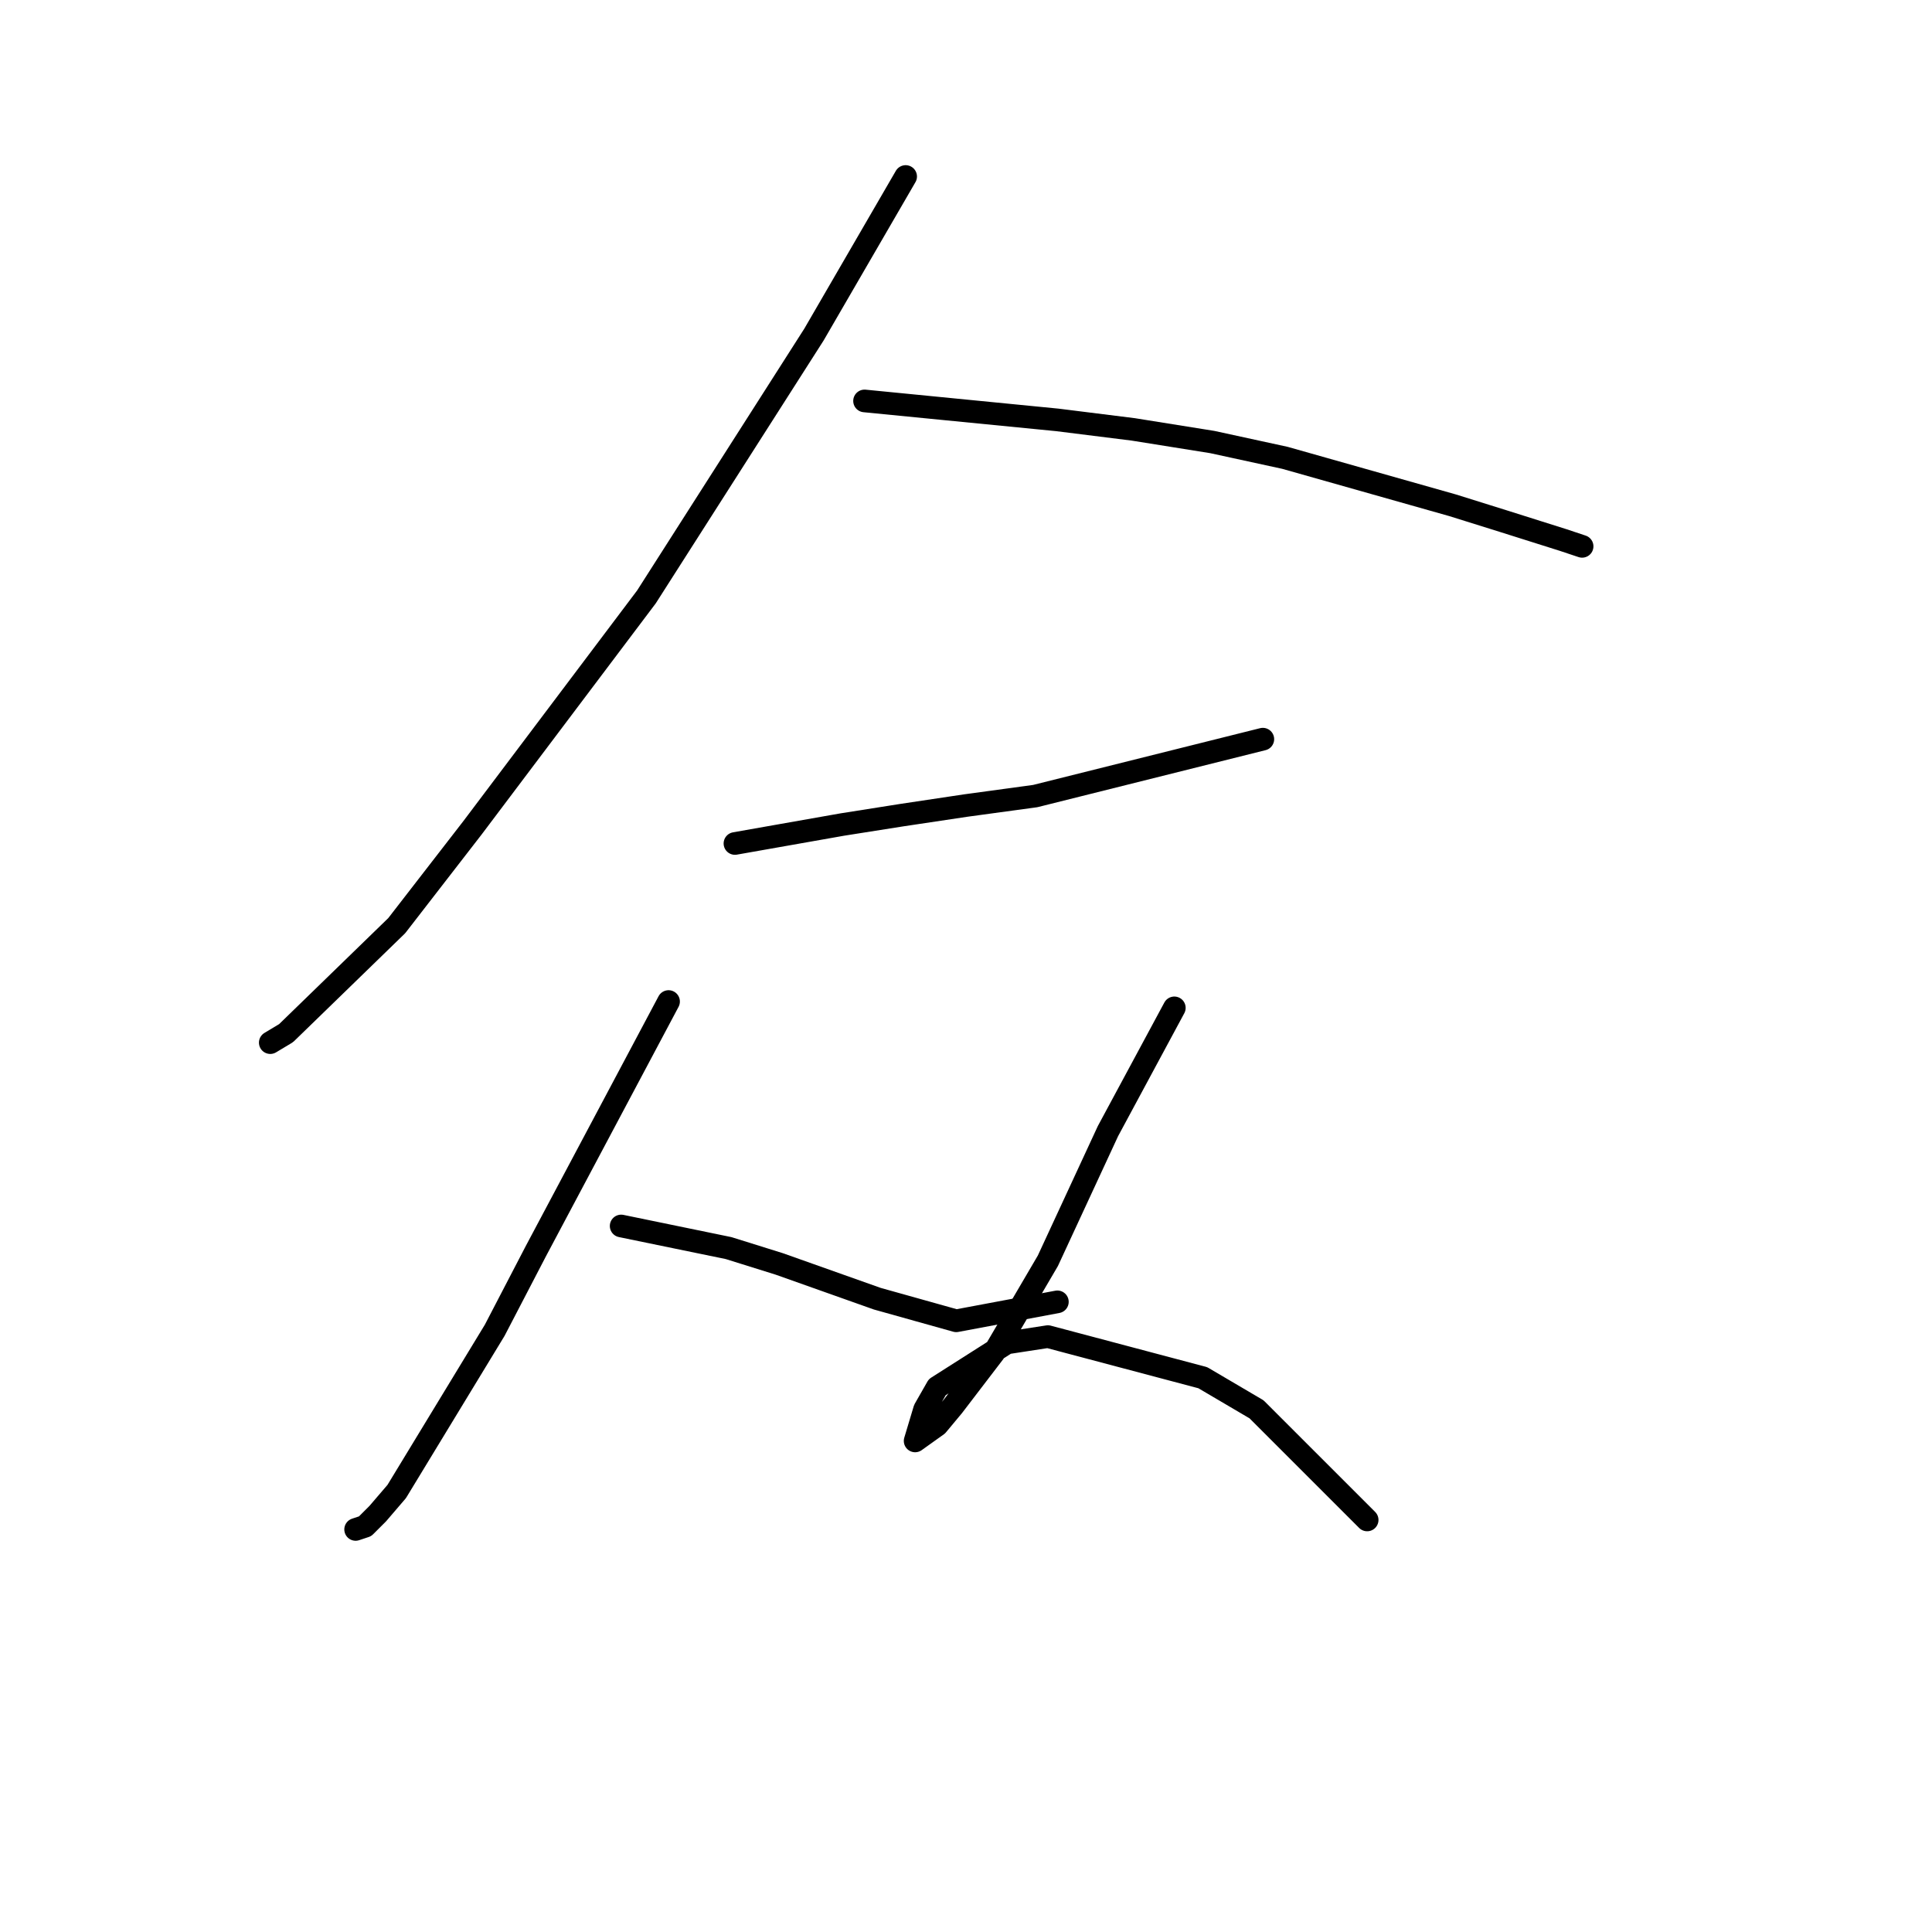 <?xml version="1.0" standalone="no"?>
    <svg width="256" height="256" xmlns="http://www.w3.org/2000/svg" version="1.1">
    <polyline stroke="black" stroke-width="3" stroke-linecap="round" fill="transparent" stroke-linejoin="round" points="120.003 23.387 107.856 44.33 85.656 79.095 62.619 109.672 52.567 122.656 37.907 136.897 35.812 138.154 35.812 138.154 " />
        <polyline stroke="black" stroke-width="3" stroke-linecap="round" fill="transparent" stroke-linejoin="round" points="114.557 53.126 140.108 55.639 150.16 56.896 160.632 58.571 170.265 60.666 192.465 66.948 199.166 69.043 207.125 71.556 209.638 72.394 209.638 72.394 " />
        <polyline stroke="black" stroke-width="3" stroke-linecap="round" fill="transparent" stroke-linejoin="round" points="97.384 111.766 111.625 109.253 119.584 107.996 127.961 106.74 137.176 105.483 167.333 97.944 167.333 97.944 " />
        <polyline stroke="black" stroke-width="3" stroke-linecap="round" fill="transparent" stroke-linejoin="round" points="88.588 132.709 70.996 165.799 65.551 176.27 52.567 197.632 50.054 200.564 48.378 202.239 47.122 202.658 47.122 202.658 " />
        <polyline stroke="black" stroke-width="3" stroke-linecap="round" fill="transparent" stroke-linejoin="round" points="82.306 162.448 96.547 165.38 103.248 167.474 116.233 172.081 126.704 175.013 140.108 172.5 140.108 172.5 " />
        <polyline stroke="black" stroke-width="3" stroke-linecap="round" fill="transparent" stroke-linejoin="round" points="155.605 133.547 146.809 149.882 138.851 167.055 131.731 179.202 126.285 186.323 124.191 188.836 121.259 190.93 122.516 186.741 124.191 183.809 133.406 177.945 138.851 177.108 159.375 182.553 166.496 186.741 181.156 201.401 181.156 201.401 " />
        </svg>
